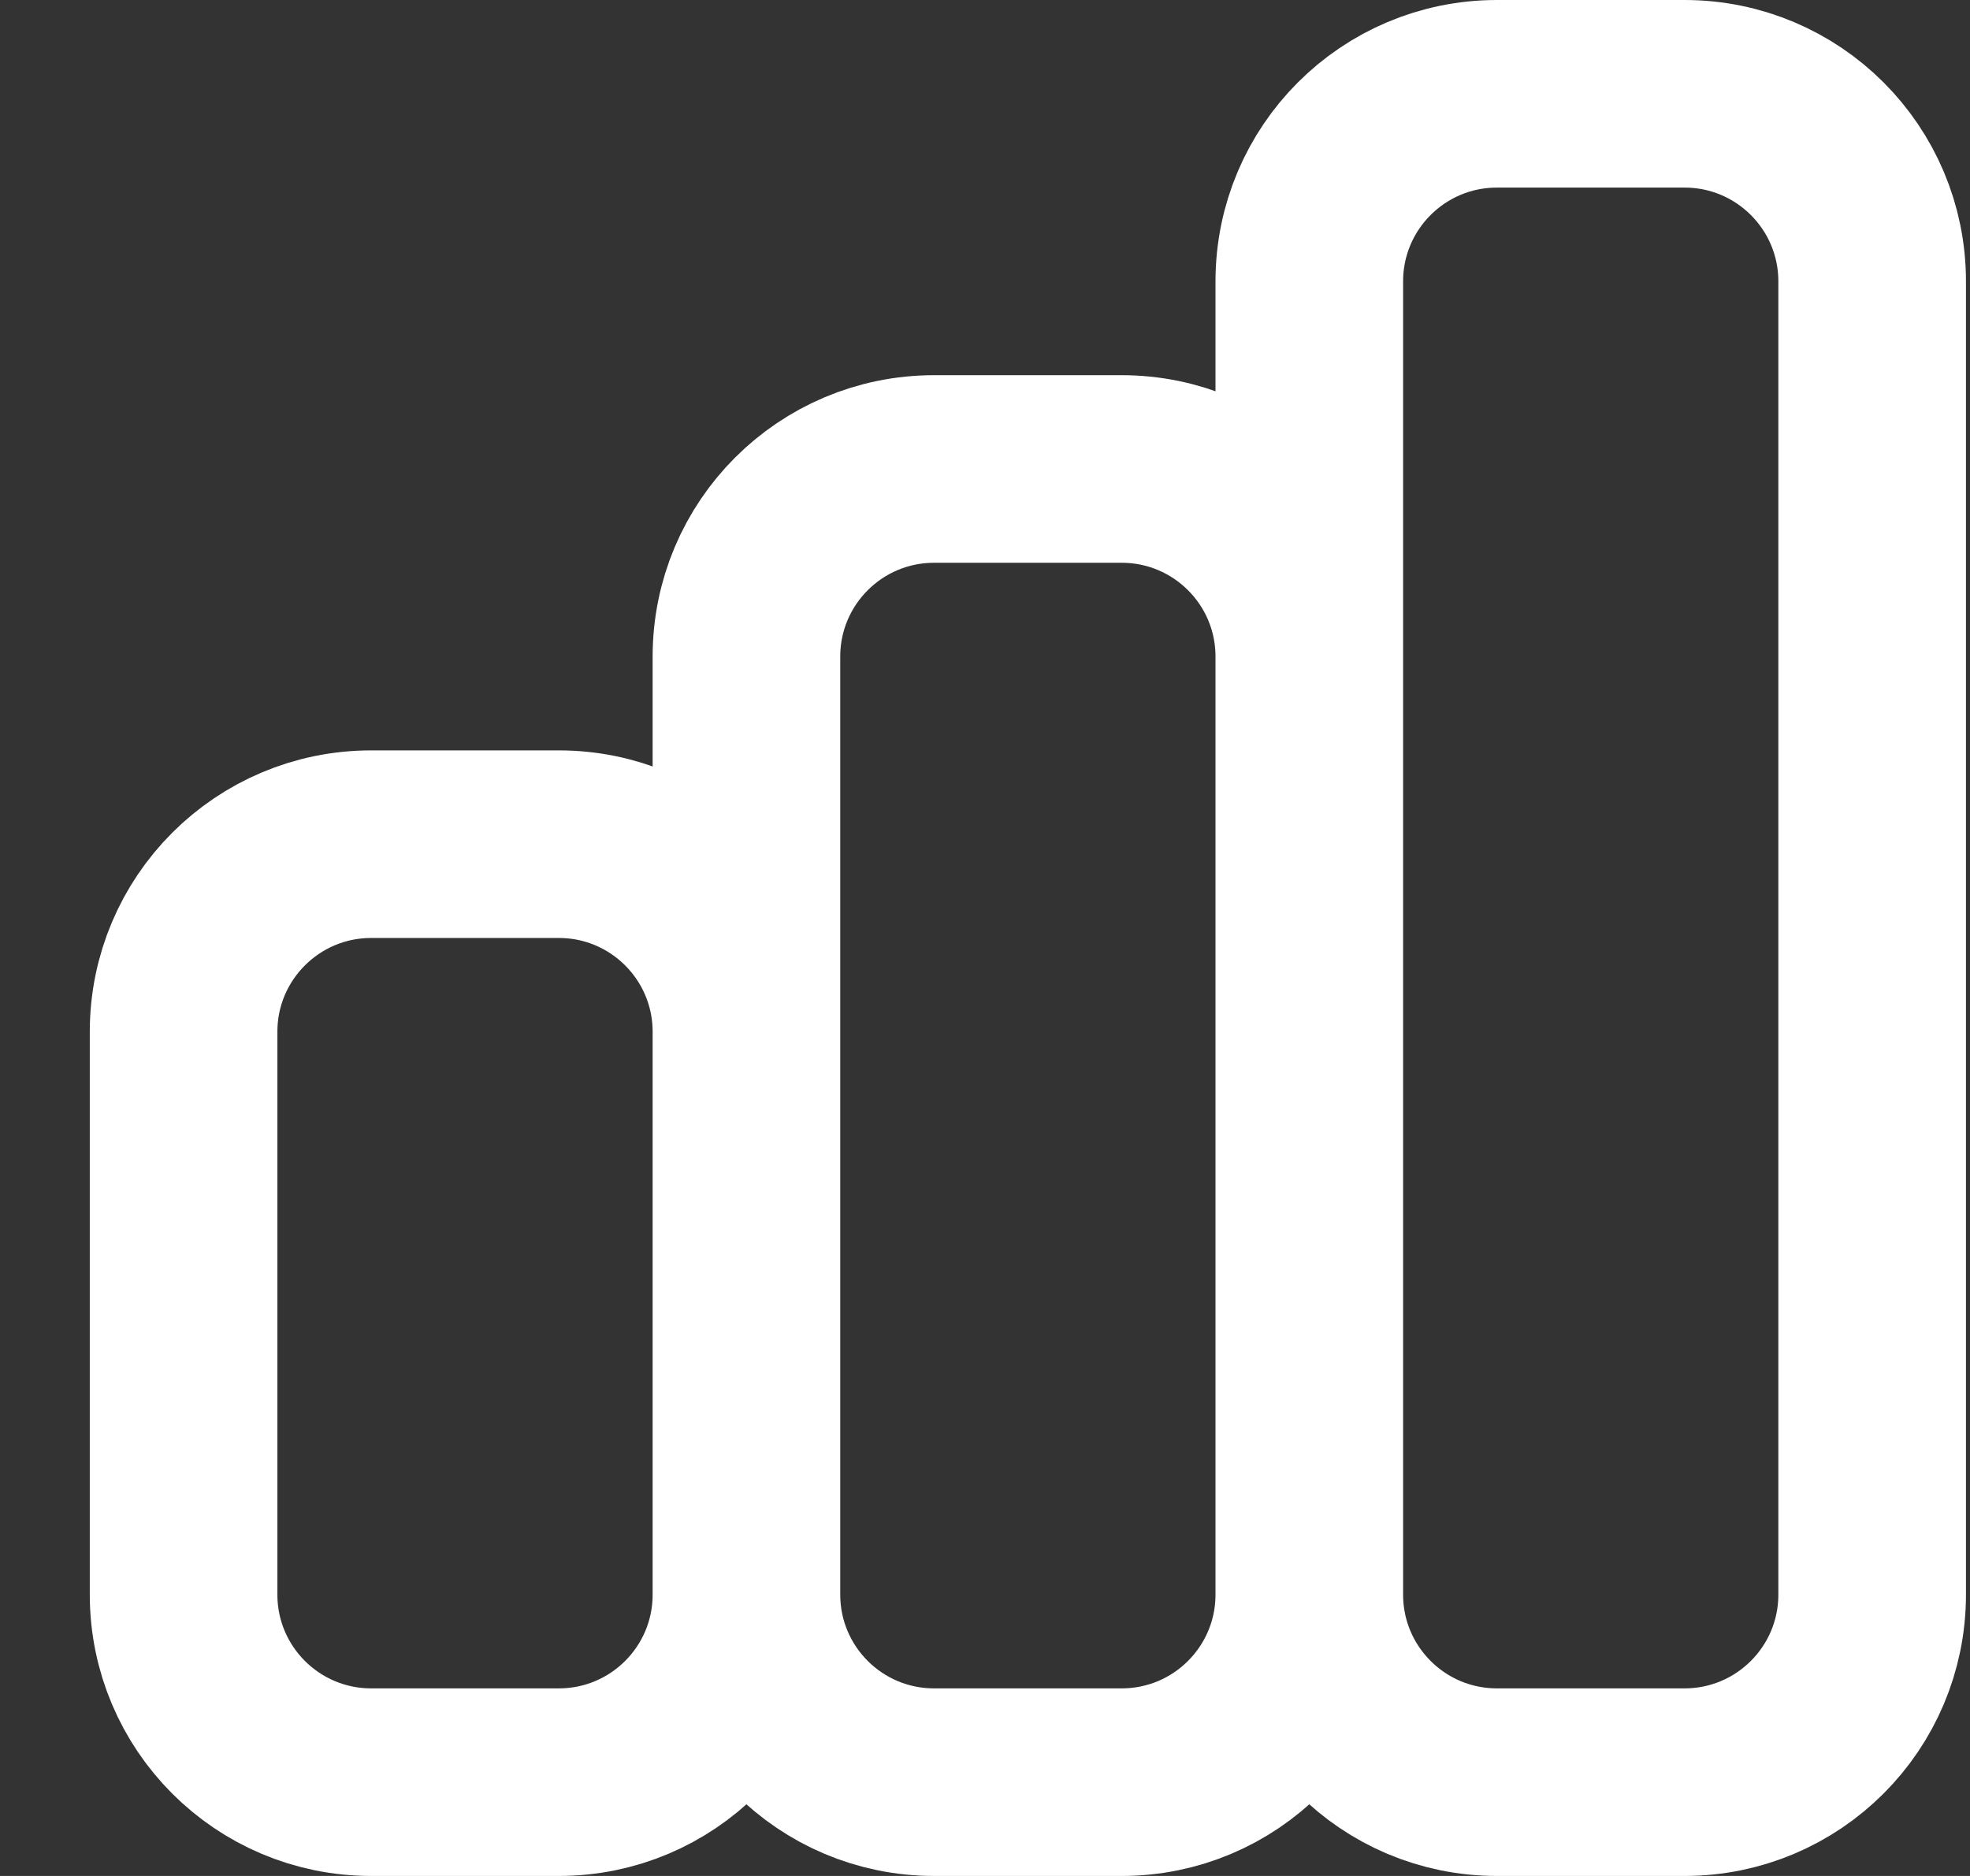 <svg width="21" height="20" viewBox="0 0 21 20" fill="none" xmlns="http://www.w3.org/2000/svg">
<rect x="0" y="0" width="21" height="20" fill="#333333" stroke="none"/>
<path d="M7.957 17V11C7.957 9.895 7.062 9 5.957 9H3.957C2.852 9 1.957 9.895 1.957 11V17C1.957 18.105 2.852 19 3.957 19H5.957C7.062 19 7.957 18.105 7.957 17ZM7.957 17V7C7.957 5.895 8.852 5 9.957 5H11.957C13.062 5 13.957 5.895 13.957 7V17M7.957 17C7.957 18.105 8.852 19 9.957 19H11.957C13.062 19 13.957 18.105 13.957 17M13.957 17V3C13.957 1.895 14.852 1 15.957 1H17.957C19.062 1 19.957 1.895 19.957 3V17C19.957 18.105 19.062 19 17.957 19H15.957C14.852 19 13.957 18.105 13.957 17Z" stroke="white" stroke-width="2" stroke-linecap="round" stroke-linejoin="round"/>
</svg>
